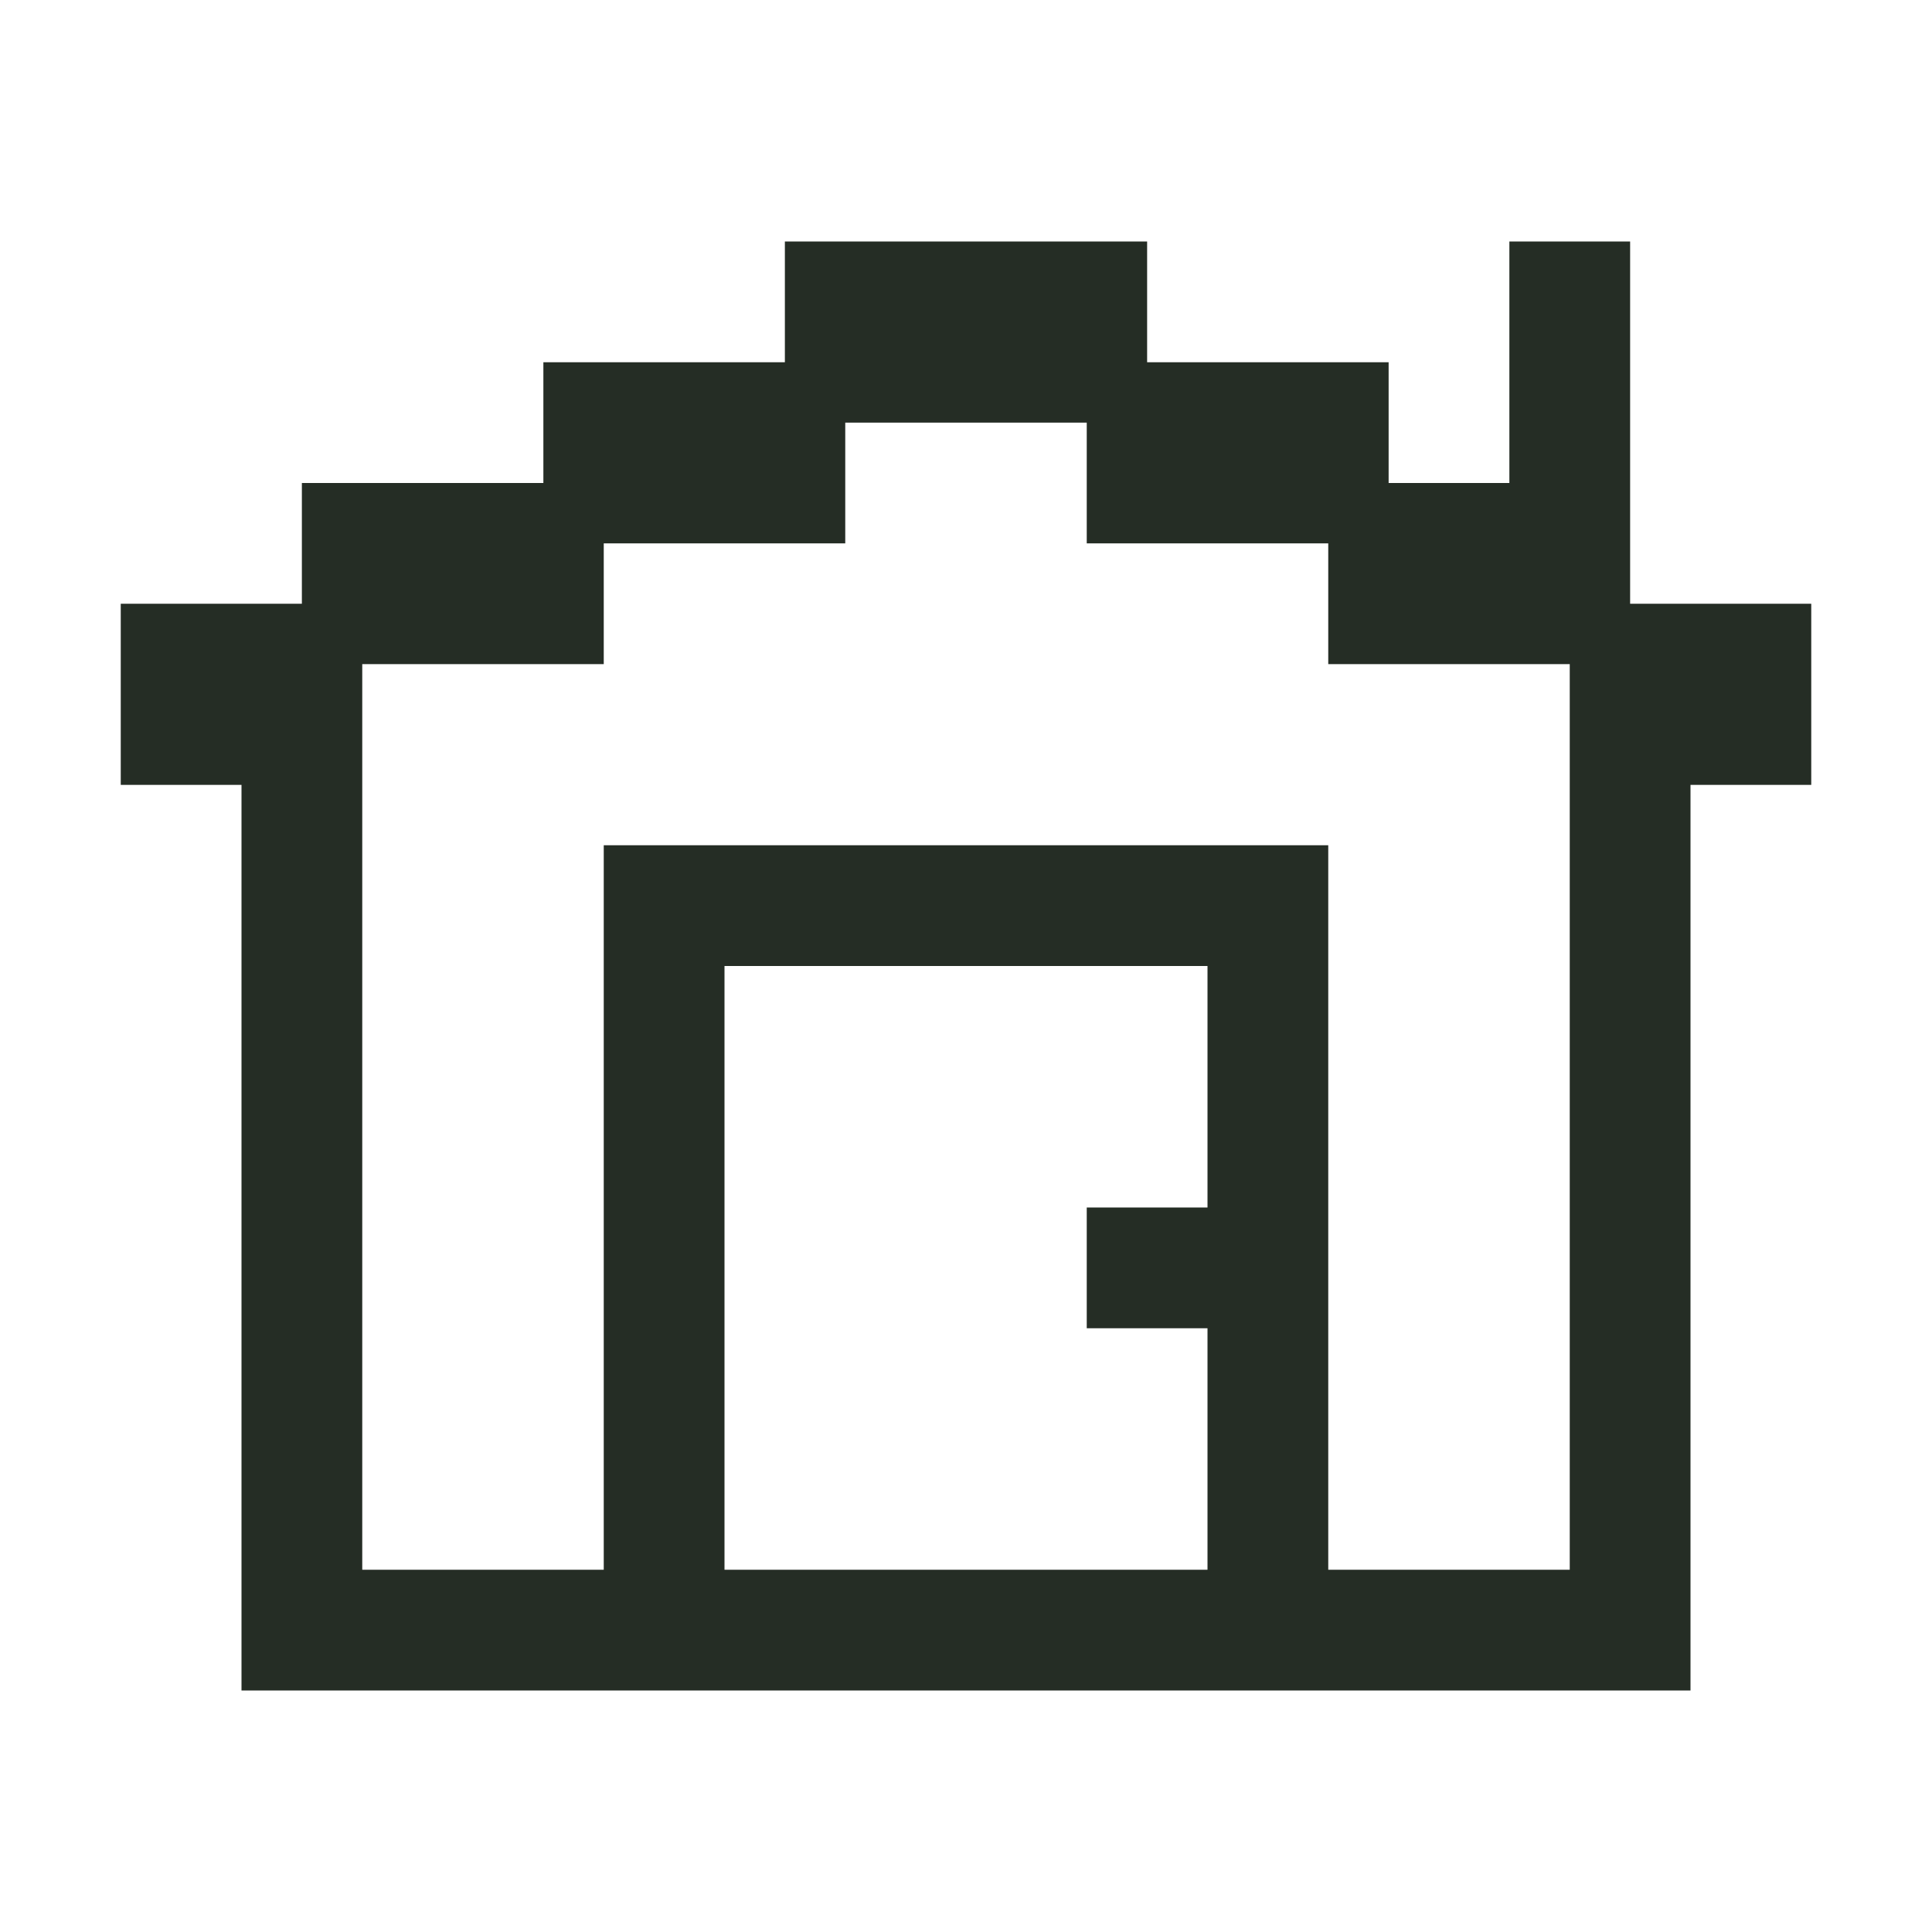 <svg xmlns="http://www.w3.org/2000/svg" xmlns:xlink="http://www.w3.org/1999/xlink" viewBox="0,0,256,256" width="22px" height="22px"><g fill="#252d25" fill-rule="nonzero" stroke="none" stroke-width="1" stroke-linecap="butt" stroke-linejoin="miter" stroke-miterlimit="10" stroke-dasharray="" stroke-dashoffset="0" font-family="none" font-weight="none" font-size="none" text-anchor="none" style="mix-blend-mode: normal"><g transform="scale(8,8)"><path d="M13,4v2h-4v2h-4v2h-3v1v1v1h2v15h24v-15h2v-1v-1v-1h-3v-1v-1v-4h-2v4h-2v-2h-4v-2zM14,7h4v1v1h4v1v1h4v1v1v13h-4v-12h-12v12h-4v-13v-1v-1h4v-1v-1h4v-1zM12,16h8v4h-2v2h2v4h-8z"></path></g></g></svg>